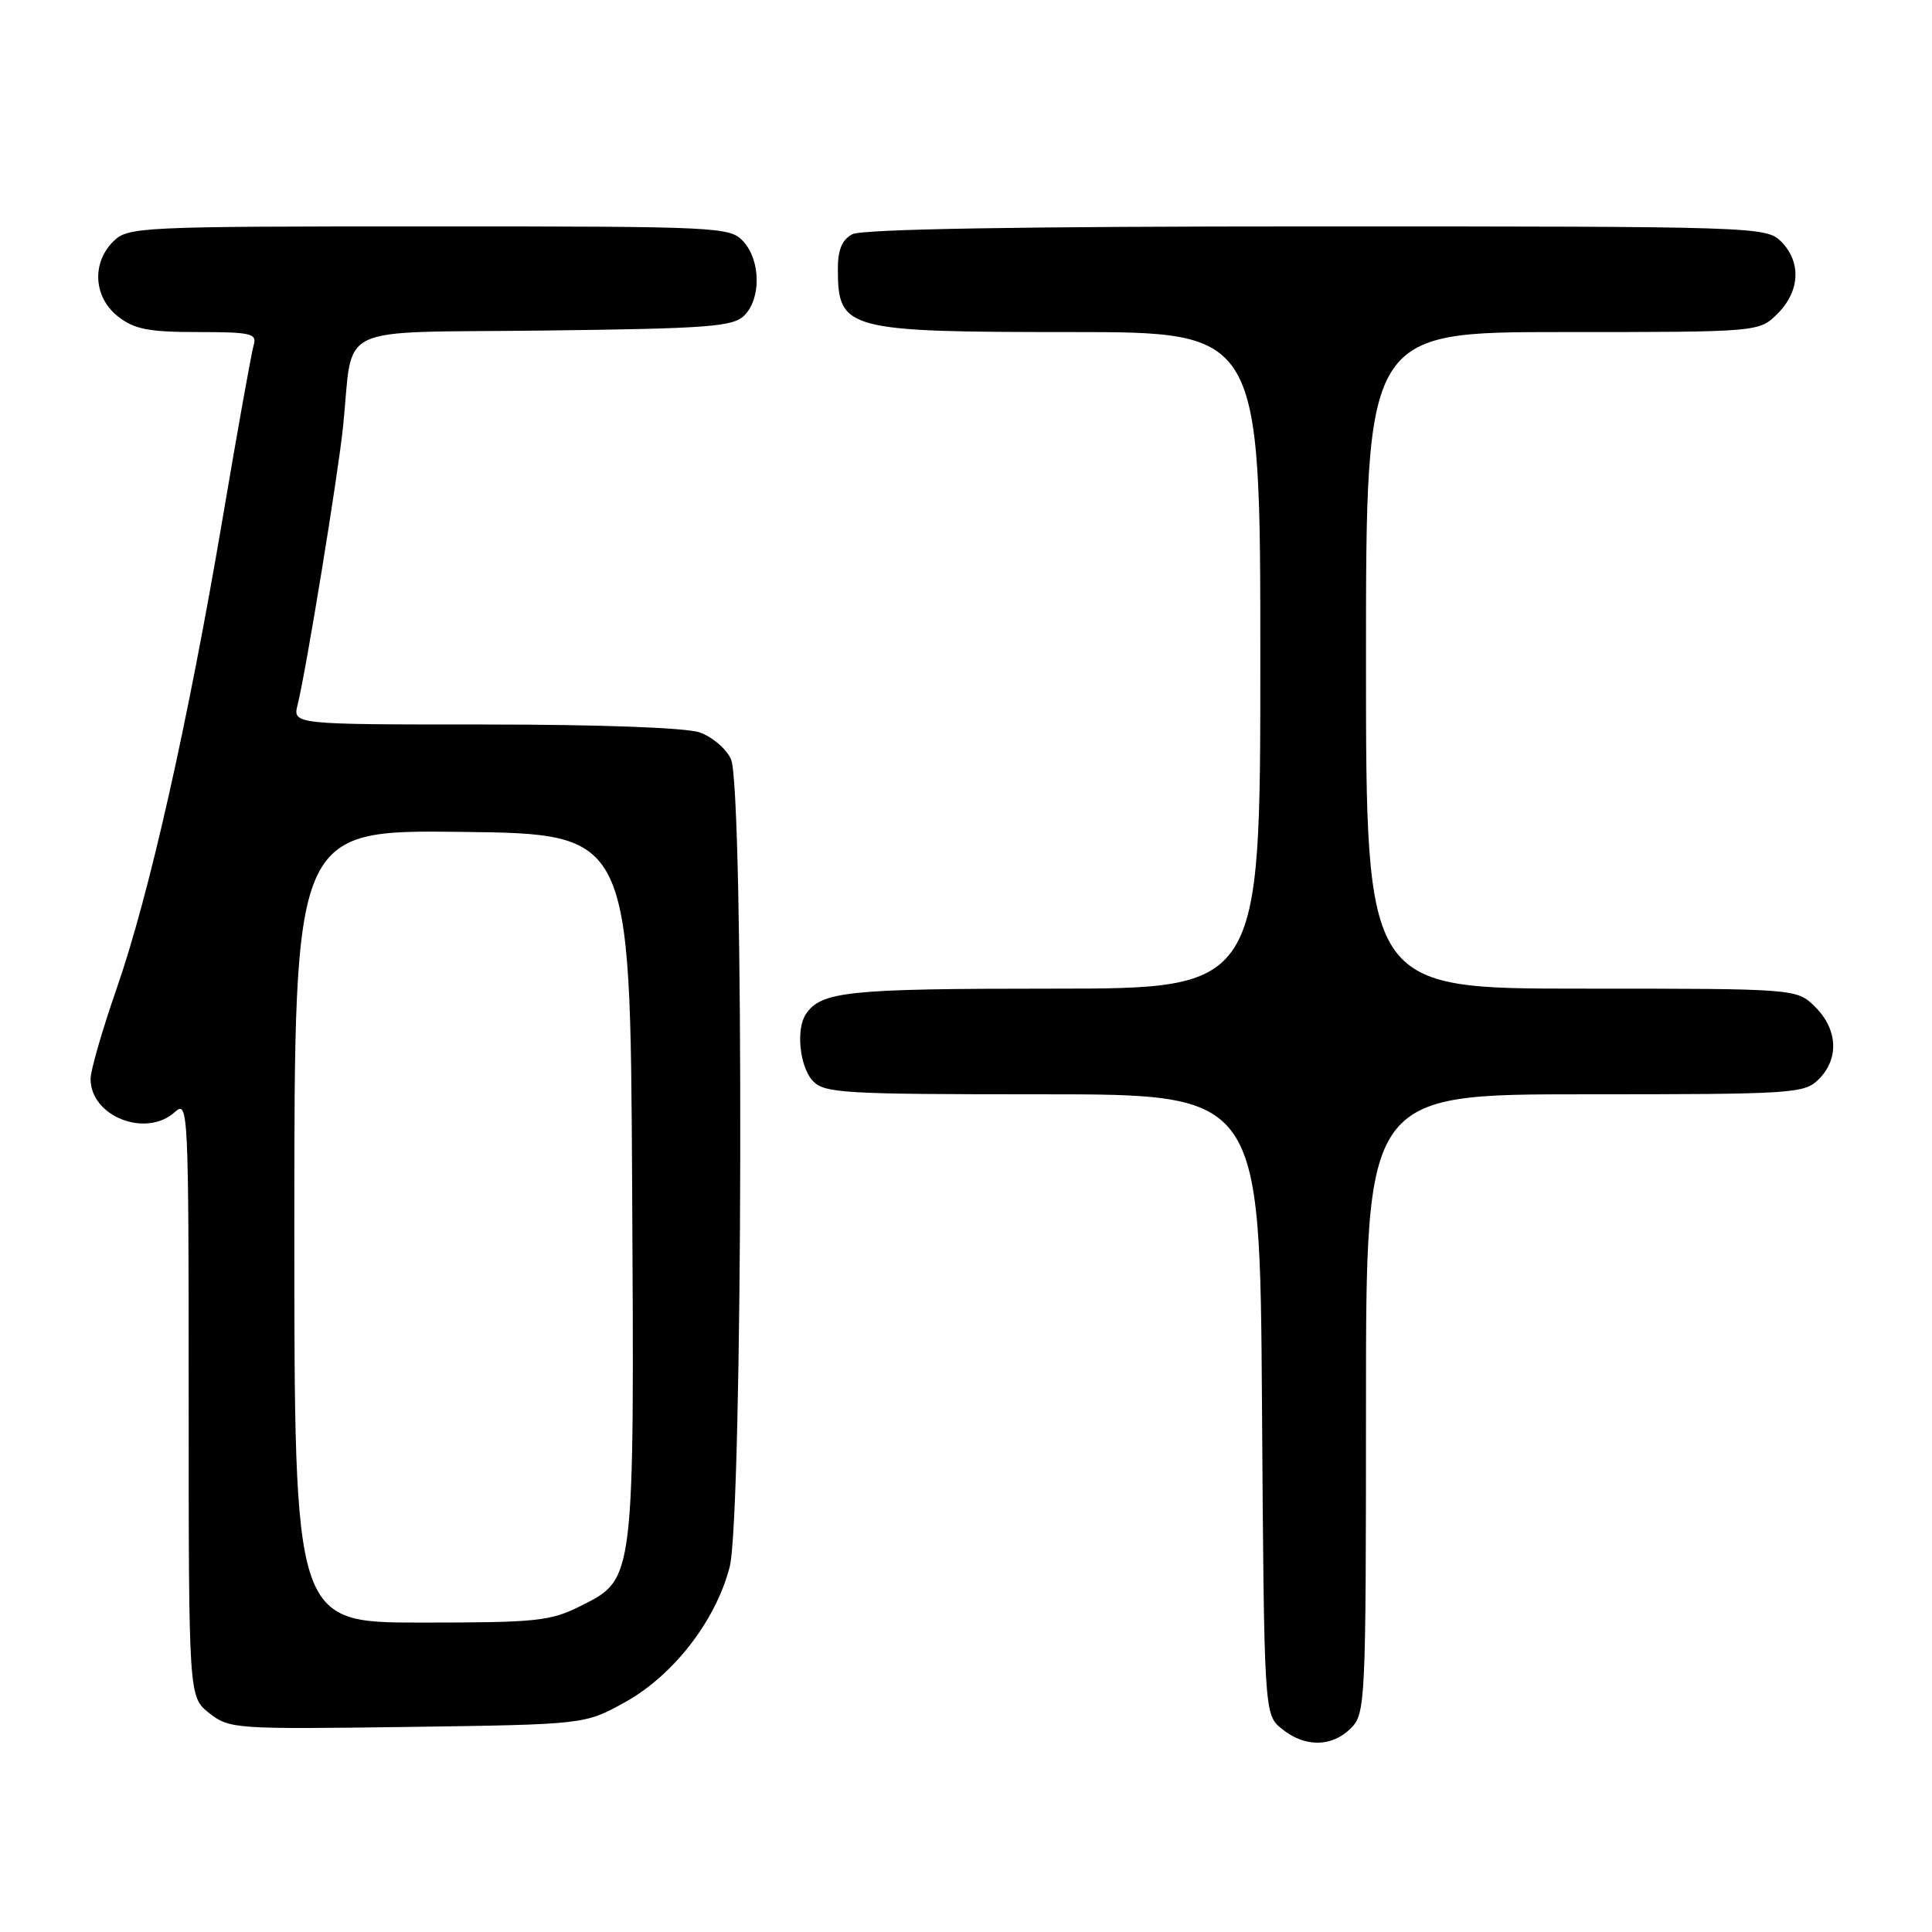 <?xml version="1.0" encoding="UTF-8" standalone="no"?>
<!DOCTYPE svg PUBLIC "-//W3C//DTD SVG 1.1//EN" "http://www.w3.org/Graphics/SVG/1.1/DTD/svg11.dtd" >
<svg xmlns="http://www.w3.org/2000/svg" xmlns:xlink="http://www.w3.org/1999/xlink" version="1.1" viewBox="0 0 256 256">
 <g >
 <path fill="currentColor"
d=" M 179.00 229.00 C 180.93 227.07 181.00 225.67 181.00 186.00 C 181.00 145.00 181.00 145.00 210.00 145.00 C 237.67 145.00 239.09 144.91 241.00 143.00 C 243.70 140.30 243.52 136.43 240.55 133.45 C 238.09 131.00 238.09 131.00 209.55 131.00 C 181.00 131.00 181.00 131.00 181.00 87.50 C 181.00 44.00 181.00 44.00 207.05 44.00 C 233.09 44.00 233.09 44.00 235.55 41.55 C 238.52 38.57 238.70 34.70 236.00 32.00 C 234.04 30.04 232.67 30.00 174.43 30.00 C 135.29 30.00 114.21 30.35 112.93 31.04 C 111.55 31.78 111.00 33.13 111.02 35.79 C 111.05 43.69 112.21 44.00 141.93 44.00 C 167.00 44.00 167.00 44.00 167.00 87.50 C 167.00 131.00 167.00 131.00 139.43 131.00 C 112.29 131.00 108.79 131.36 106.77 134.40 C 105.46 136.36 105.96 141.29 107.65 143.17 C 109.19 144.86 111.48 145.00 138.12 145.00 C 166.94 145.00 166.94 145.00 167.22 186.09 C 167.50 227.18 167.50 227.18 169.86 229.09 C 172.91 231.56 176.48 231.52 179.00 229.00 Z  M 82.80 225.56 C 89.23 222.00 94.83 214.77 96.68 207.65 C 98.44 200.86 98.61 104.43 96.86 100.60 C 96.24 99.22 94.37 97.63 92.71 97.05 C 90.92 96.42 79.44 96.00 64.24 96.00 C 38.78 96.00 38.78 96.00 39.44 93.36 C 40.54 89.00 44.80 62.93 45.46 56.50 C 46.90 42.64 43.77 44.14 72.00 43.80 C 93.89 43.54 97.14 43.29 98.63 41.80 C 100.86 39.56 100.80 34.54 98.51 32.01 C 96.74 30.06 95.51 30.00 56.85 30.00 C 18.33 30.00 16.93 30.07 15.00 32.00 C 12.12 34.88 12.41 39.39 15.63 41.93 C 17.80 43.63 19.69 44.00 26.20 44.00 C 33.29 44.00 34.08 44.19 33.61 45.75 C 33.32 46.71 31.49 56.92 29.54 68.44 C 24.91 95.76 19.76 118.63 15.46 130.98 C 13.56 136.45 12.00 141.84 12.00 142.96 C 12.00 147.94 19.34 150.82 23.17 147.35 C 24.94 145.74 25.00 146.99 25.00 185.27 C 25.00 224.85 25.00 224.85 27.73 227.00 C 30.38 229.09 31.18 229.14 53.98 228.83 C 77.50 228.50 77.50 228.50 82.80 225.56 Z  M 39.00 162.48 C 39.00 109.96 39.00 109.96 61.25 110.23 C 83.50 110.50 83.50 110.50 83.76 156.64 C 84.06 209.57 84.10 209.19 77.04 212.75 C 72.94 214.82 71.21 215.00 55.79 215.00 C 39.00 215.00 39.00 215.00 39.00 162.48 Z "/>
</g>
</svg>